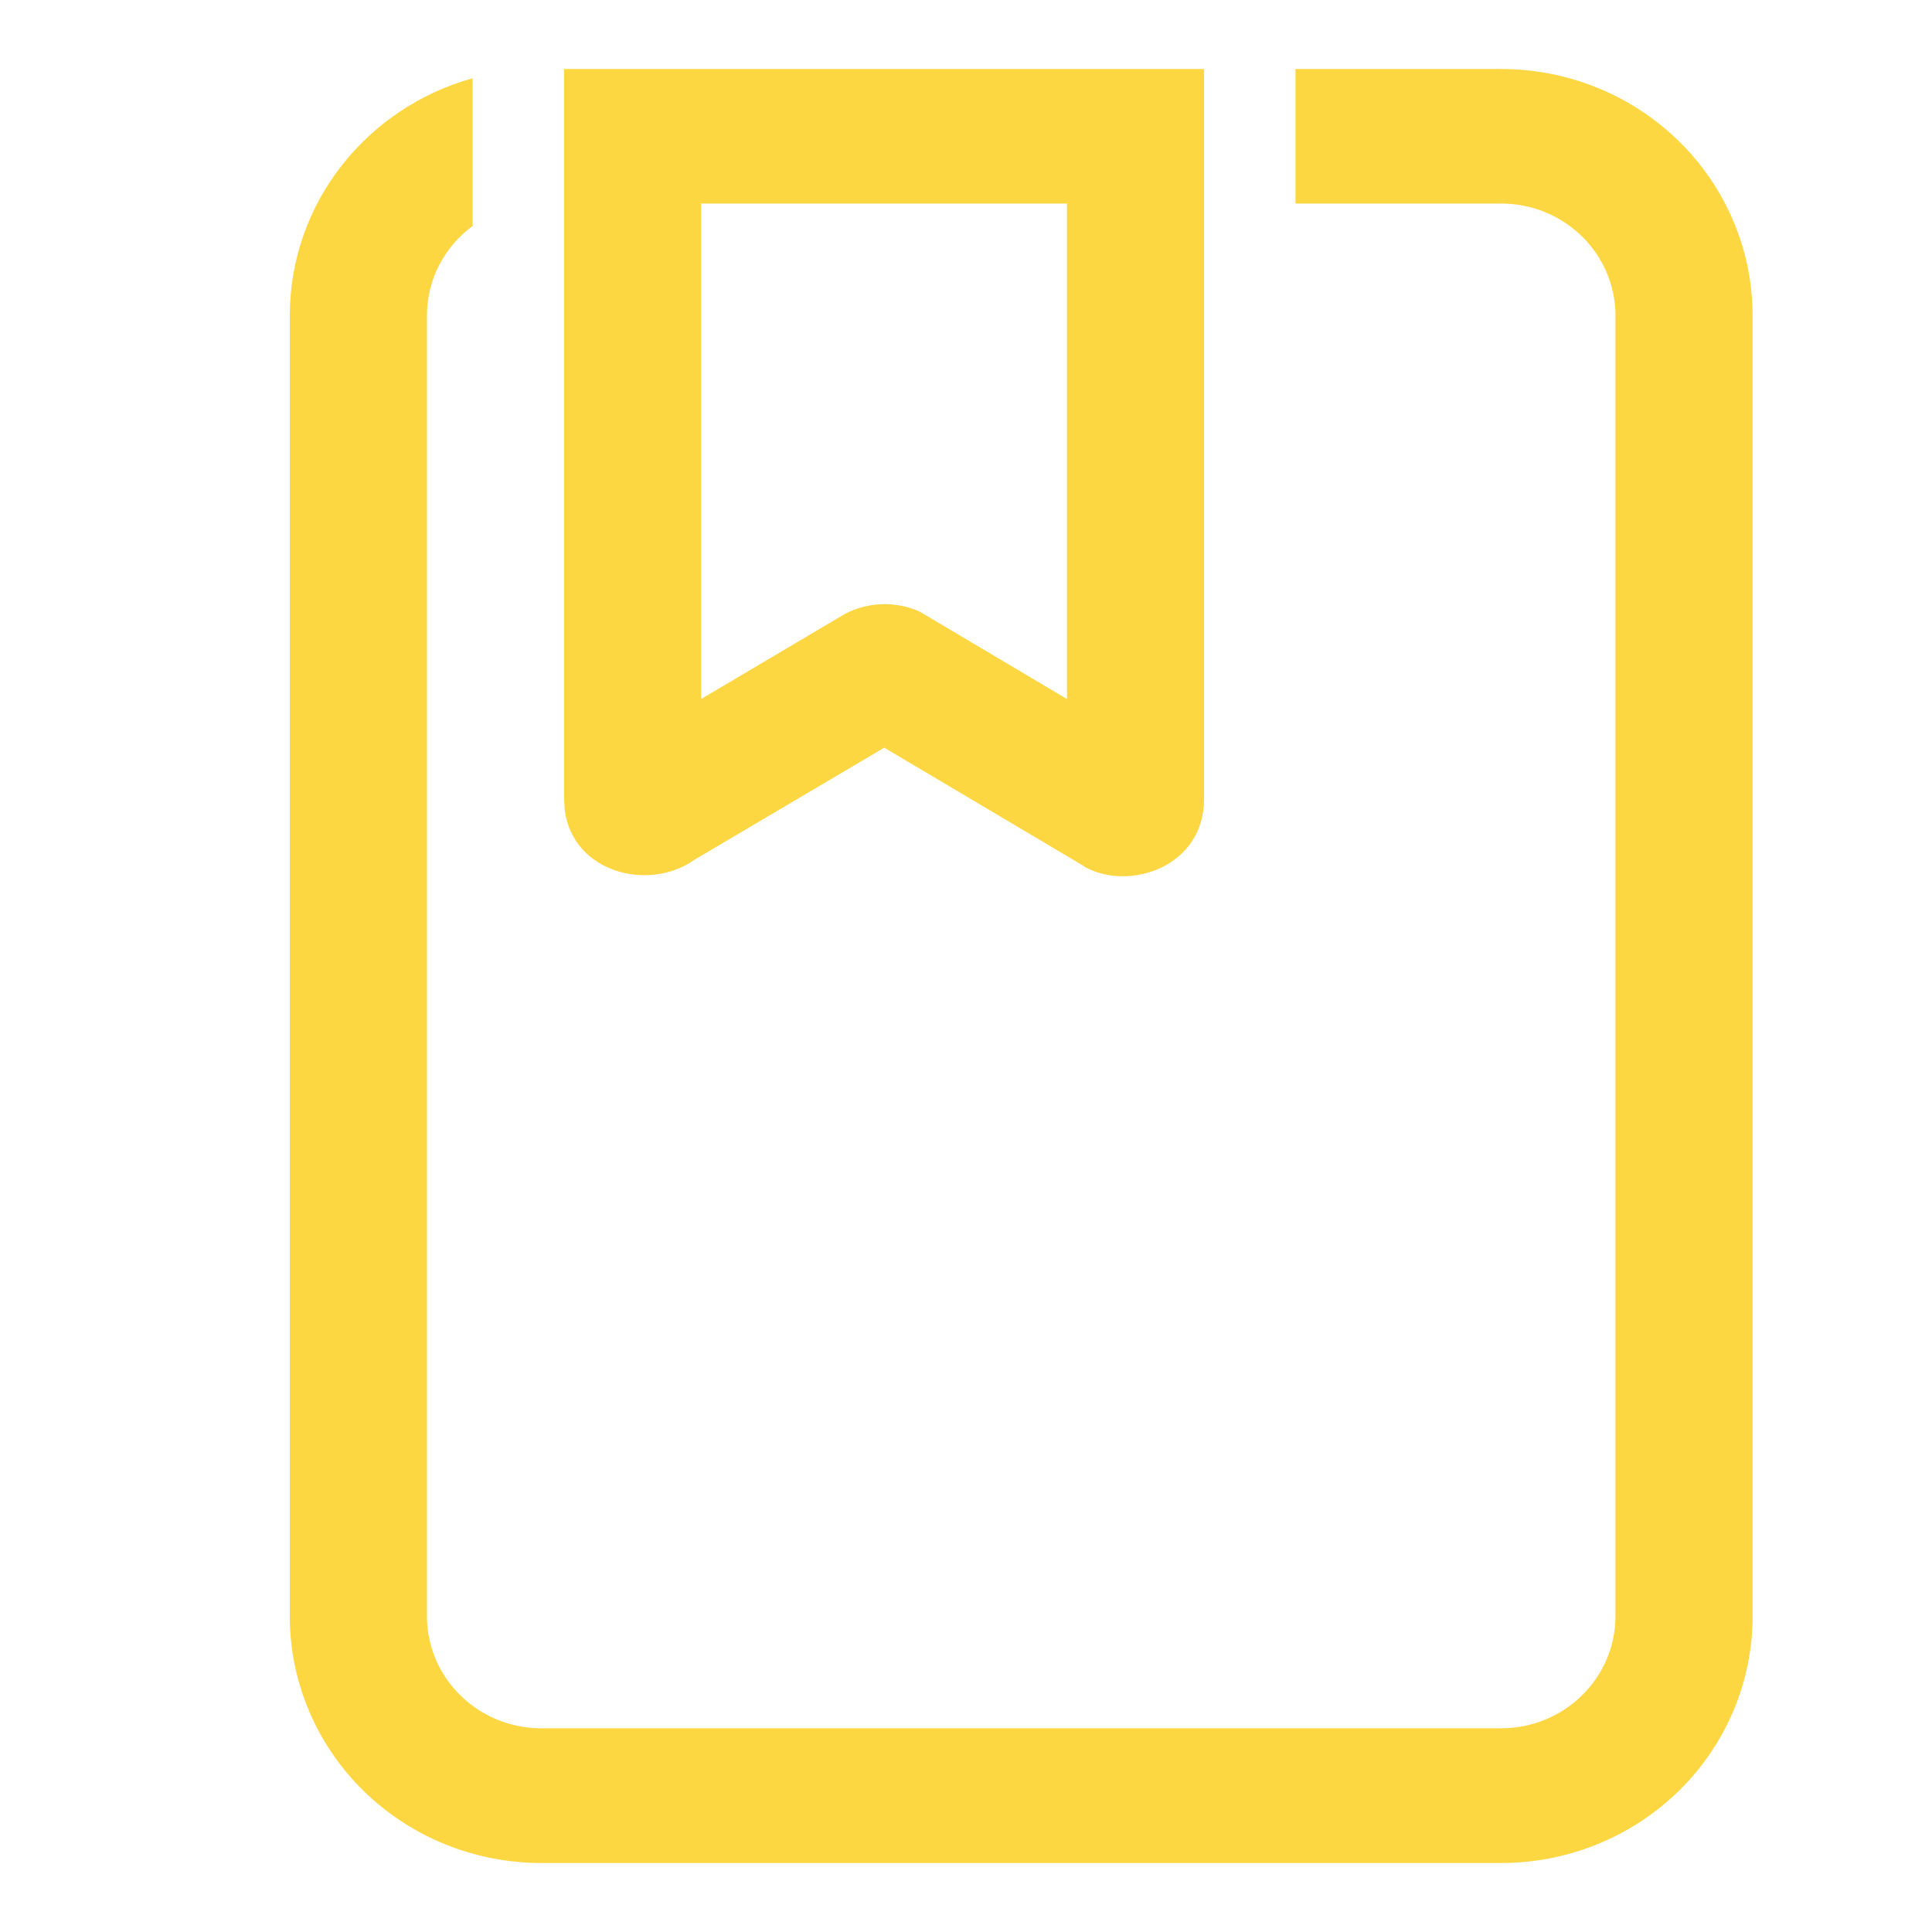 <svg width="140" height="140" viewBox="0 0 140 140" fill="none" xmlns="http://www.w3.org/2000/svg">
<path style="fill:#FCD742" d="M108.781 5C111.174 5 113.543 5.462 115.753 6.361C117.964 7.259 119.972 8.576 121.664 10.236C123.356 11.895 124.698 13.866 125.613 16.035C126.529 18.203 127 20.528 127 22.875V117.125C127 119.472 126.529 121.797 125.613 123.965C124.698 126.134 123.356 128.105 121.664 129.765C119.972 131.424 117.964 132.741 115.753 133.639C113.543 134.538 111.174 135 108.781 135H39.219C36.826 135 34.456 134.537 32.245 133.639C30.034 132.74 28.026 131.423 26.334 129.762C24.642 128.102 23.3 126.13 22.385 123.961C21.47 121.792 20.999 119.466 21 117.119V22.875C21 14.685 26.605 7.795 34.25 5.67V16.375C32.236 17.857 30.938 20.21 30.938 22.875V117.112C30.938 121.597 34.648 125.237 39.219 125.237H108.781C113.352 125.237 117.062 121.597 117.062 117.112V22.875C117.062 18.39 113.352 14.75 108.781 14.75H93.875V5H108.781ZM87.25 5V57.904C87.25 62.759 81.95 64.579 78.704 62.87L78.16 62.532L64.076 54.179L50.309 62.31C46.996 64.65 41.498 63.221 40.921 58.684L40.875 57.91V5H87.25ZM77.312 14.75H50.812V50.65L61.234 44.481C62.064 44.048 62.985 43.809 63.925 43.782C64.865 43.755 65.798 43.94 66.653 44.325L77.319 50.656V14.75H77.312Z" fill="white"/>
</svg>
